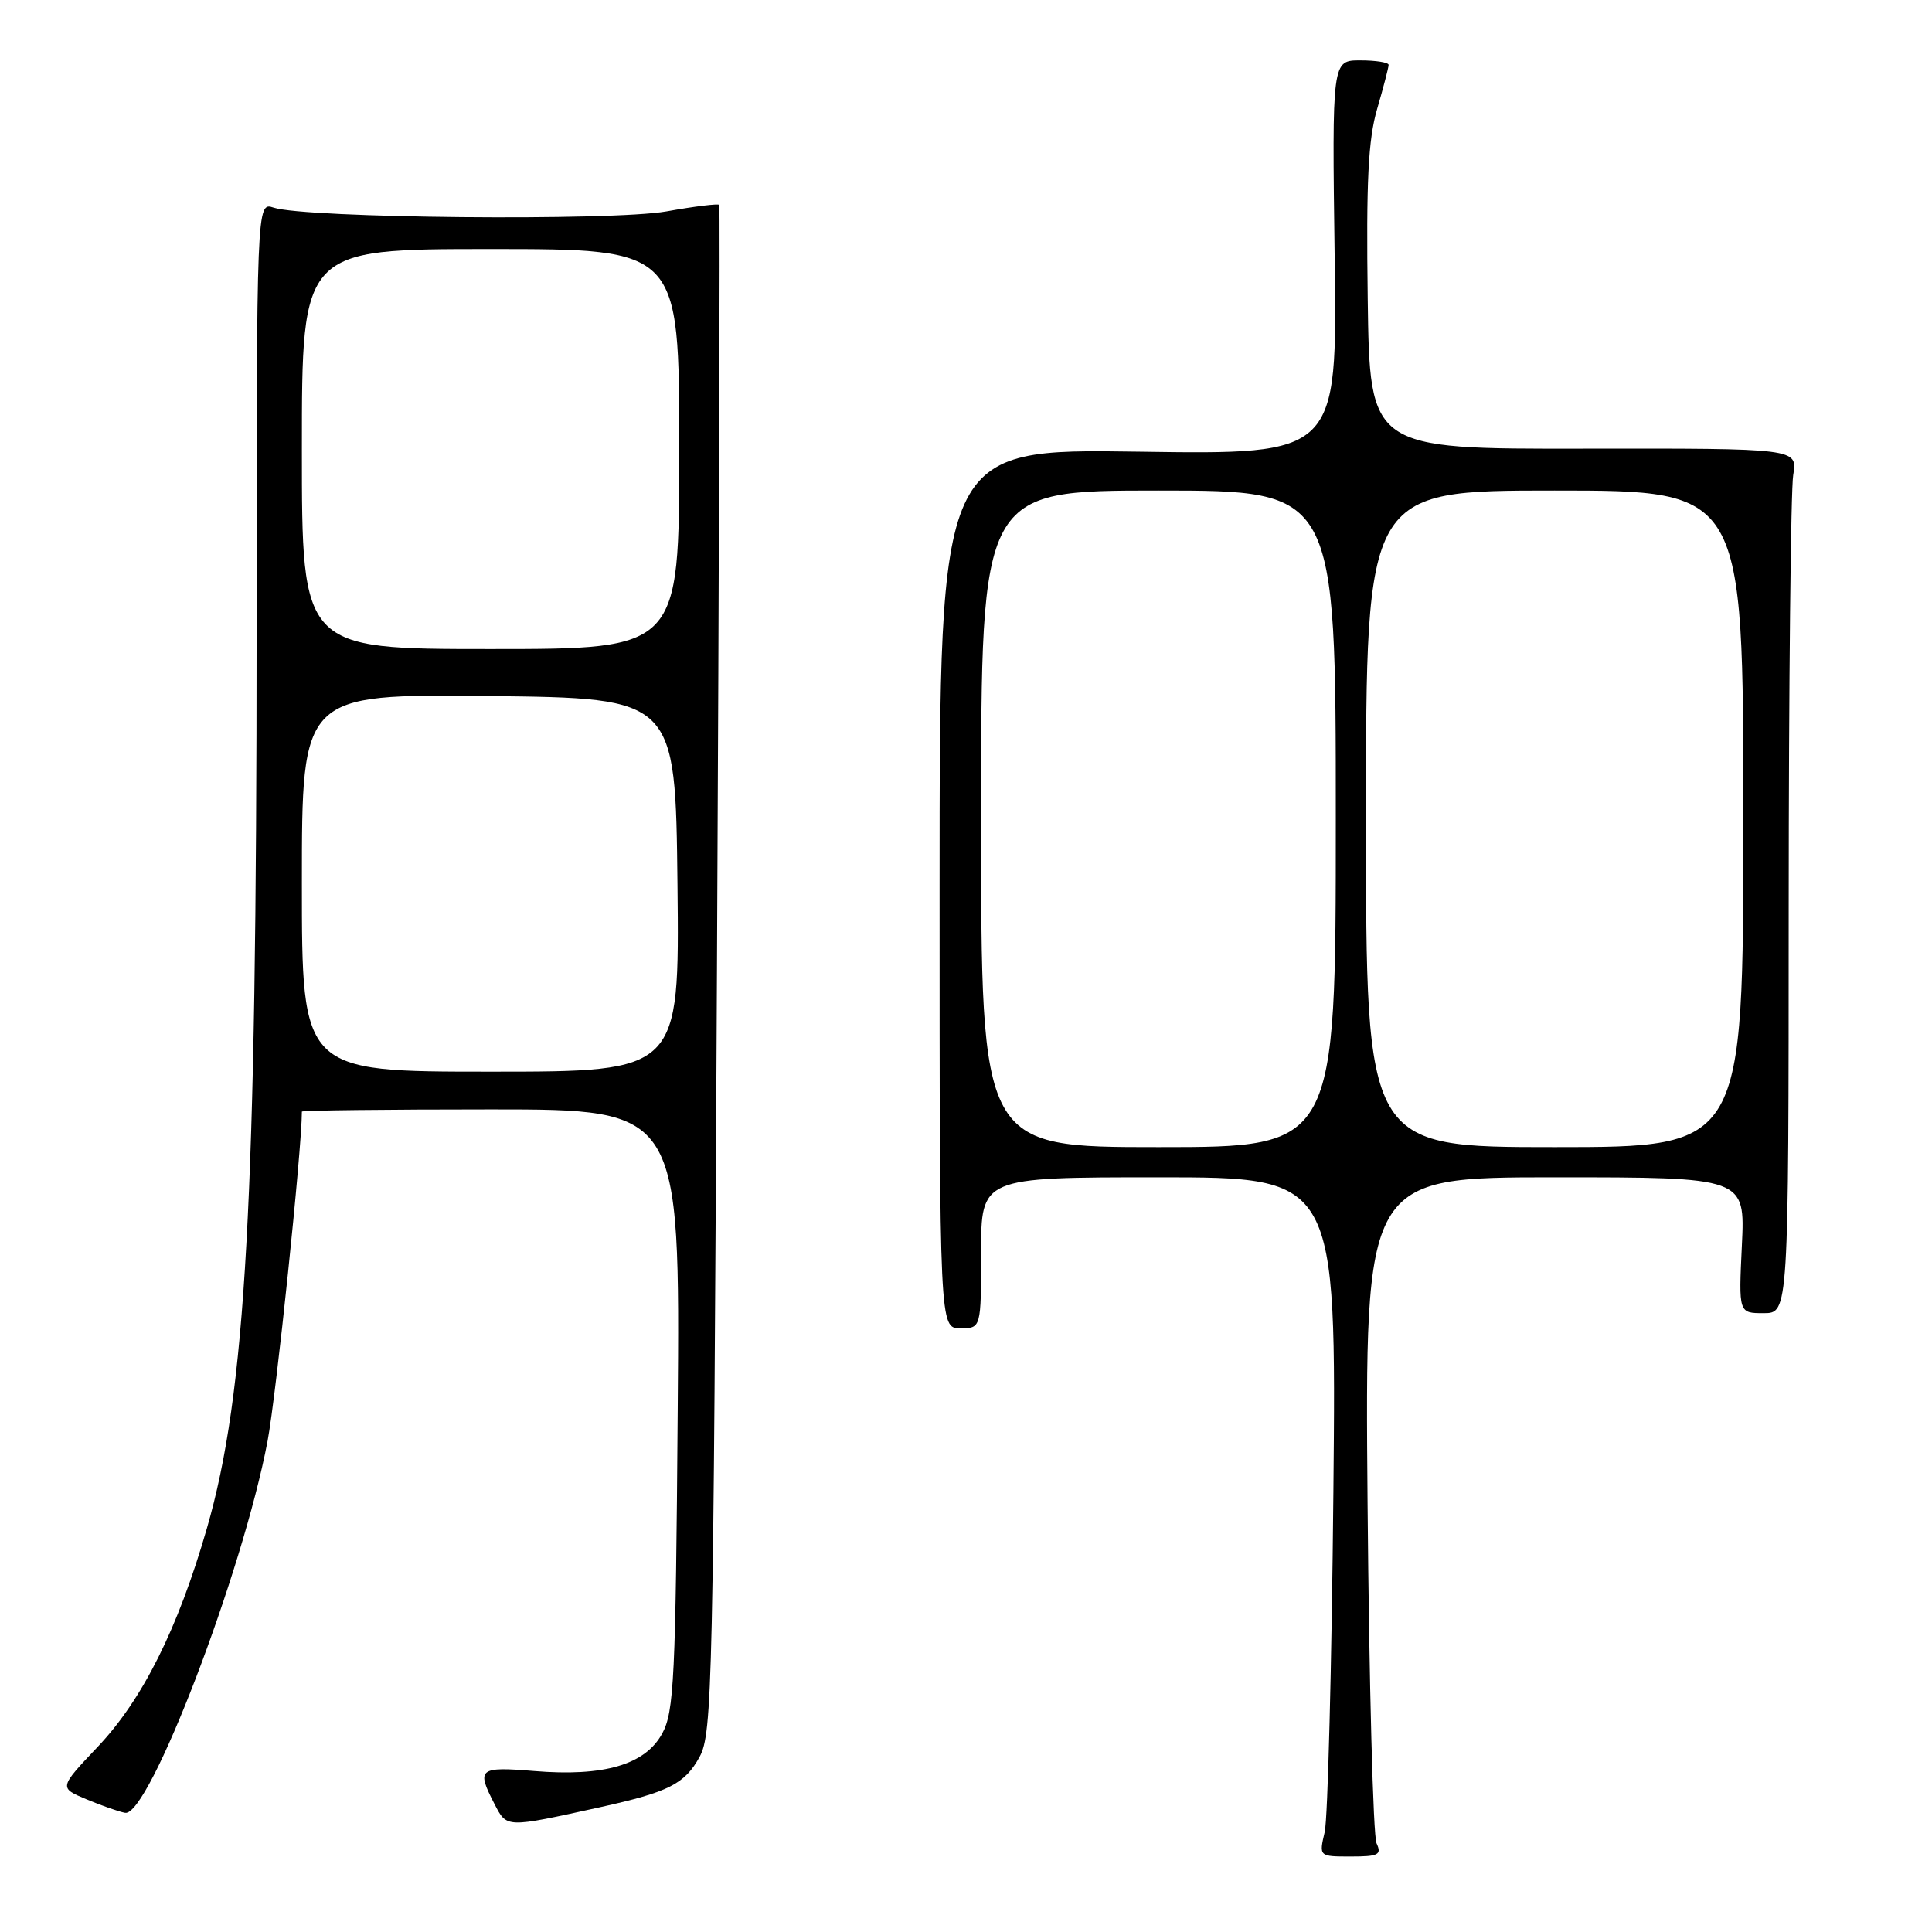 <?xml version="1.0" encoding="UTF-8" standalone="no"?>
<!DOCTYPE svg PUBLIC "-//W3C//DTD SVG 1.1//EN" "http://www.w3.org/Graphics/SVG/1.1/DTD/svg11.dtd" >
<svg xmlns="http://www.w3.org/2000/svg" xmlns:xlink="http://www.w3.org/1999/xlink" version="1.1" viewBox="0 0 256 256">
 <g >
 <path fill="currentColor"
d=" M 182.40 244.25 C 181.95 243.29 181.41 223.04 181.21 199.25 C 180.85 156.00 180.85 156.00 206.05 156.00 C 231.24 156.00 231.24 156.00 230.81 165.00 C 230.38 174.00 230.38 174.00 233.69 174.00 C 237.00 174.00 237.00 174.00 237.01 120.25 C 237.02 90.69 237.29 64.90 237.61 62.95 C 238.20 59.41 238.20 59.41 209.85 59.45 C 181.50 59.50 181.50 59.50 181.23 39.58 C 181.02 24.07 181.29 18.50 182.48 14.43 C 183.32 11.55 184.00 8.92 184.00 8.60 C 184.00 8.27 182.31 8.00 180.25 8.00 C 176.50 8.00 176.50 8.00 176.85 34.12 C 177.20 60.24 177.20 60.24 150.85 59.85 C 124.50 59.46 124.50 59.46 124.50 117.73 C 124.50 176.00 124.50 176.00 127.25 176.00 C 130.00 176.00 130.00 176.00 130.00 166.00 C 130.00 156.00 130.00 156.00 153.54 156.00 C 177.08 156.00 177.08 156.00 176.68 197.75 C 176.46 220.71 175.94 240.96 175.53 242.75 C 174.77 246.00 174.77 246.00 178.99 246.00 C 182.66 246.00 183.11 245.77 182.40 244.25 Z  M 79.50 239.47 C 88.61 237.46 90.74 236.38 92.70 232.79 C 94.39 229.70 94.53 223.28 95.00 128.50 C 95.28 72.95 95.42 27.34 95.31 27.15 C 95.21 26.95 92.06 27.34 88.31 28.01 C 81.05 29.30 40.47 28.91 36.25 27.51 C 34.00 26.77 34.00 26.77 34.00 83.63 C 34.00 159.33 32.60 184.61 27.40 202.56 C 23.57 215.82 18.89 225.18 12.98 231.43 C 7.81 236.89 7.81 236.89 11.44 238.41 C 13.44 239.25 15.75 240.06 16.57 240.21 C 19.72 240.81 32.14 208.41 35.45 190.97 C 36.60 184.89 40.00 152.27 40.00 147.29 C 40.00 147.13 51.27 147.00 65.05 147.00 C 90.11 147.00 90.11 147.00 89.80 186.75 C 89.53 222.42 89.32 226.83 87.74 229.71 C 85.49 233.84 80.02 235.44 70.75 234.67 C 63.44 234.07 63.10 234.36 65.51 239.02 C 67.18 242.24 66.94 242.23 79.50 239.47 Z  M 130.00 108.50 C 130.00 65.00 130.00 65.00 153.50 65.00 C 177.00 65.00 177.00 65.00 177.00 108.50 C 177.00 152.00 177.00 152.00 153.50 152.00 C 130.00 152.00 130.00 152.00 130.00 108.50 Z  M 181.00 108.50 C 181.00 65.00 181.00 65.00 206.00 65.00 C 231.00 65.00 231.00 65.00 231.00 108.50 C 231.00 152.00 231.00 152.00 206.00 152.00 C 181.00 152.00 181.00 152.00 181.00 108.50 Z  M 40.00 116.98 C 40.00 91.97 40.00 91.97 64.75 92.23 C 89.50 92.50 89.50 92.50 89.77 117.25 C 90.03 142.00 90.03 142.00 65.02 142.00 C 40.00 142.00 40.00 142.00 40.00 116.98 Z  M 40.00 59.50 C 40.00 33.00 40.00 33.00 65.00 33.00 C 90.00 33.00 90.00 33.00 90.00 59.50 C 90.00 86.00 90.00 86.00 65.00 86.00 C 40.00 86.00 40.00 86.00 40.00 59.50 Z "/>
</g>
</svg>